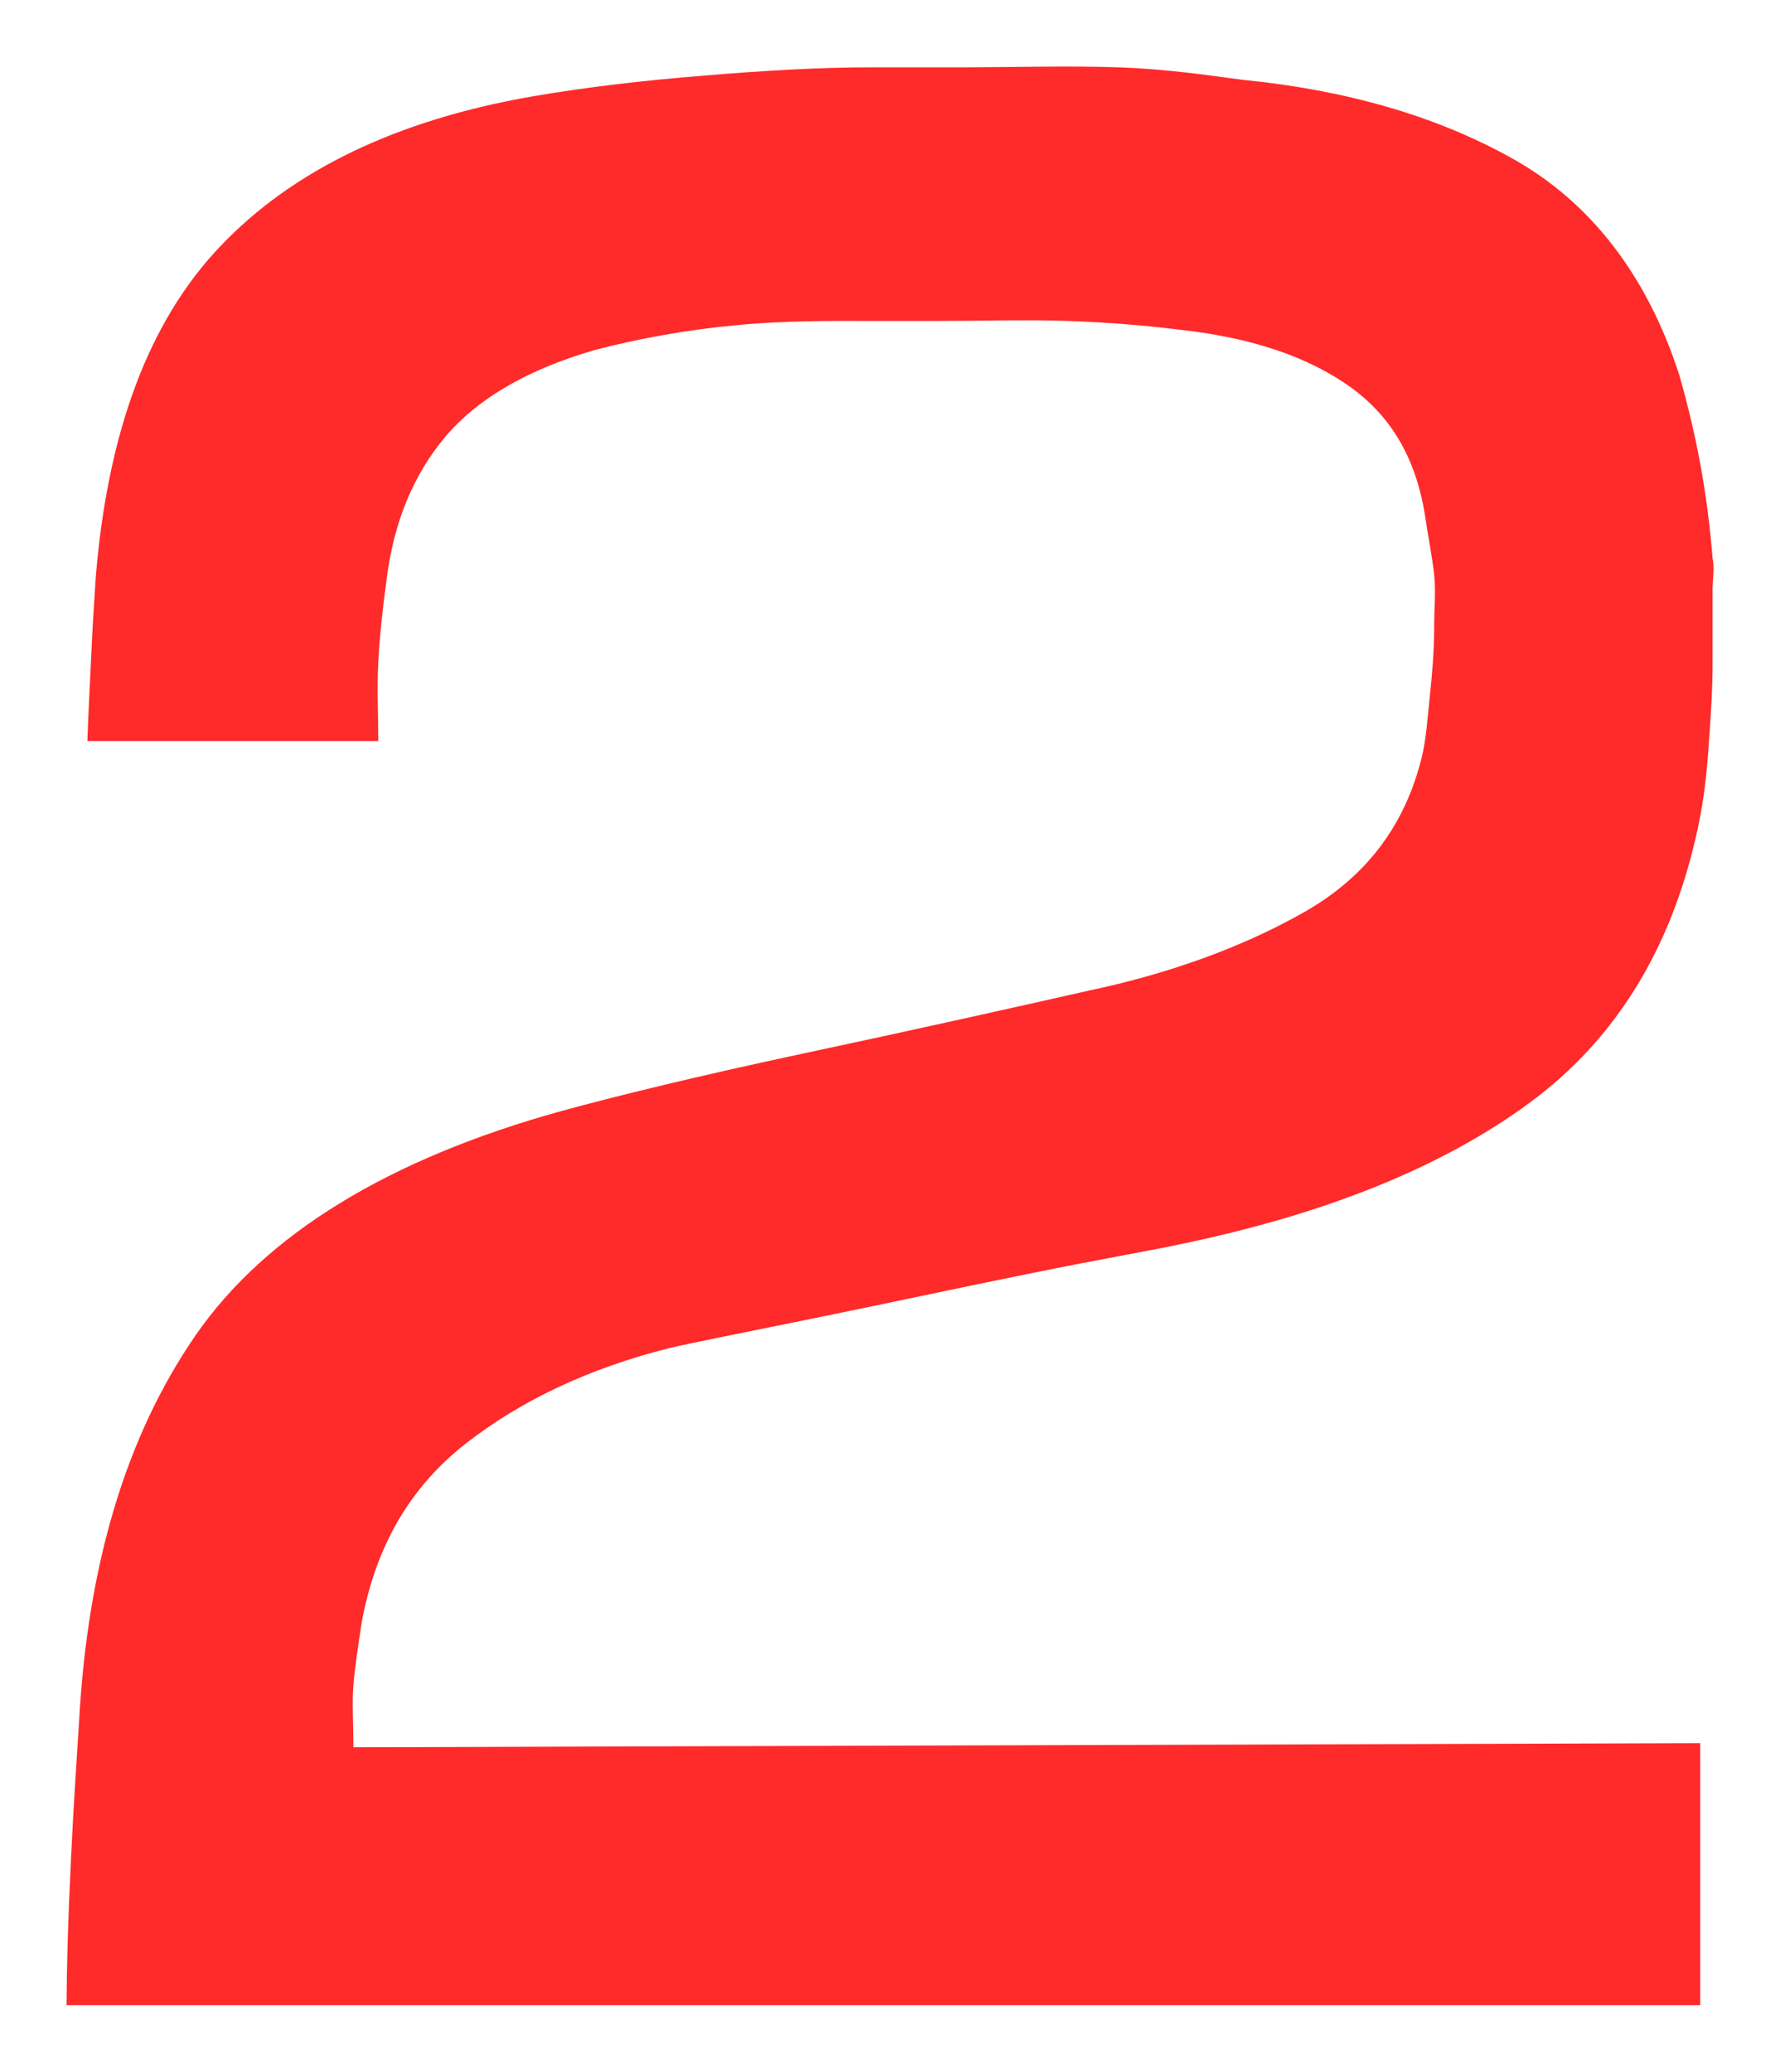 <svg version="1.1" width="13.382" height="15.569" viewBox="36.581 821.994 13.382 15.569" xmlns="http://www.w3.org/2000/svg" xmlns:xlink="http://www.w3.org/1999/xlink">
  <!-- Exported by Scratch - http://scratch.mit.edu/ -->
  <path id="path3399" fill="#ff2a2a" stroke="none" d="M 43.144 822.5 C 42.719 822.5 42.294 822.527 41.863 822.563 C 41.431 822.598 40.997 822.647 40.581 822.719 C 39.558 822.897 38.78 823.275 38.238 823.844 C 37.695 824.413 37.388 825.248 37.3 826.344 C 37.291 826.507 37.278 826.665 37.269 826.875 C 37.26 827.085 37.246 827.318 37.238 827.563 L 39.425 827.563 C 39.425 827.363 39.414 827.177 39.425 826.969 C 39.436 826.76 39.461 826.543 39.488 826.344 C 39.542 825.914 39.691 825.561 39.925 825.281 C 40.159 825.002 40.528 824.776 41.05 824.625 C 41.386 824.537 41.749 824.472 42.113 824.438 C 42.475 824.403 42.821 824.405 43.175 824.406 L 43.613 824.406 C 43.961 824.406 44.293 824.395 44.613 824.406 C 44.932 824.417 45.212 824.442 45.425 824.469 C 45.992 824.528 46.422 824.679 46.738 824.906 C 47.052 825.134 47.237 825.46 47.3 825.906 C 47.319 826.032 47.348 826.178 47.363 826.313 C 47.377 826.448 47.362 826.575 47.363 826.719 C 47.362 826.891 47.349 827.053 47.331 827.219 C 47.313 827.384 47.305 827.542 47.269 827.688 C 47.144 828.192 46.858 828.578 46.394 828.844 C 45.929 829.11 45.371 829.311 44.769 829.438 C 44.172 829.573 43.478 829.728 42.644 829.906 C 41.809 830.084 41.198 830.235 40.8 830.344 C 39.503 830.703 38.575 831.27 38.05 832.031 C 37.525 832.793 37.239 833.76 37.175 834.938 C 37.156 835.235 37.132 835.59 37.113 836 C 37.093 836.41 37.083 836.765 37.081 837.063 L 49.363 837.063 L 49.363 835.094 L 39.238 835.125 C 39.237 834.928 39.227 834.781 39.238 834.656 C 39.248 834.532 39.273 834.366 39.3 834.188 C 39.407 833.602 39.673 833.164 40.081 832.844 C 40.49 832.524 41.001 832.279 41.613 832.125 C 41.764 832.089 42.127 832.018 42.675 831.906 C 43.223 831.795 43.771 831.676 44.331 831.563 C 44.891 831.449 45.268 831.386 45.456 831.344 C 46.547 831.118 47.426 830.764 48.081 830.281 C 48.736 829.799 49.14 829.119 49.331 828.281 C 49.384 828.057 49.408 827.852 49.425 827.625 C 49.441 827.398 49.458 827.171 49.456 826.938 L 49.456 826.406 C 49.459 826.334 49.471 826.26 49.456 826.188 C 49.417 825.702 49.335 825.263 49.206 824.813 C 48.967 824.07 48.542 823.516 47.956 823.188 C 47.37 822.859 46.686 822.67 45.925 822.594 C 45.657 822.559 45.359 822.513 44.988 822.5 C 44.616 822.487 44.225 822.499 43.831 822.5 L 43.144 822.5 Z " stroke-width="1"/>
</svg>